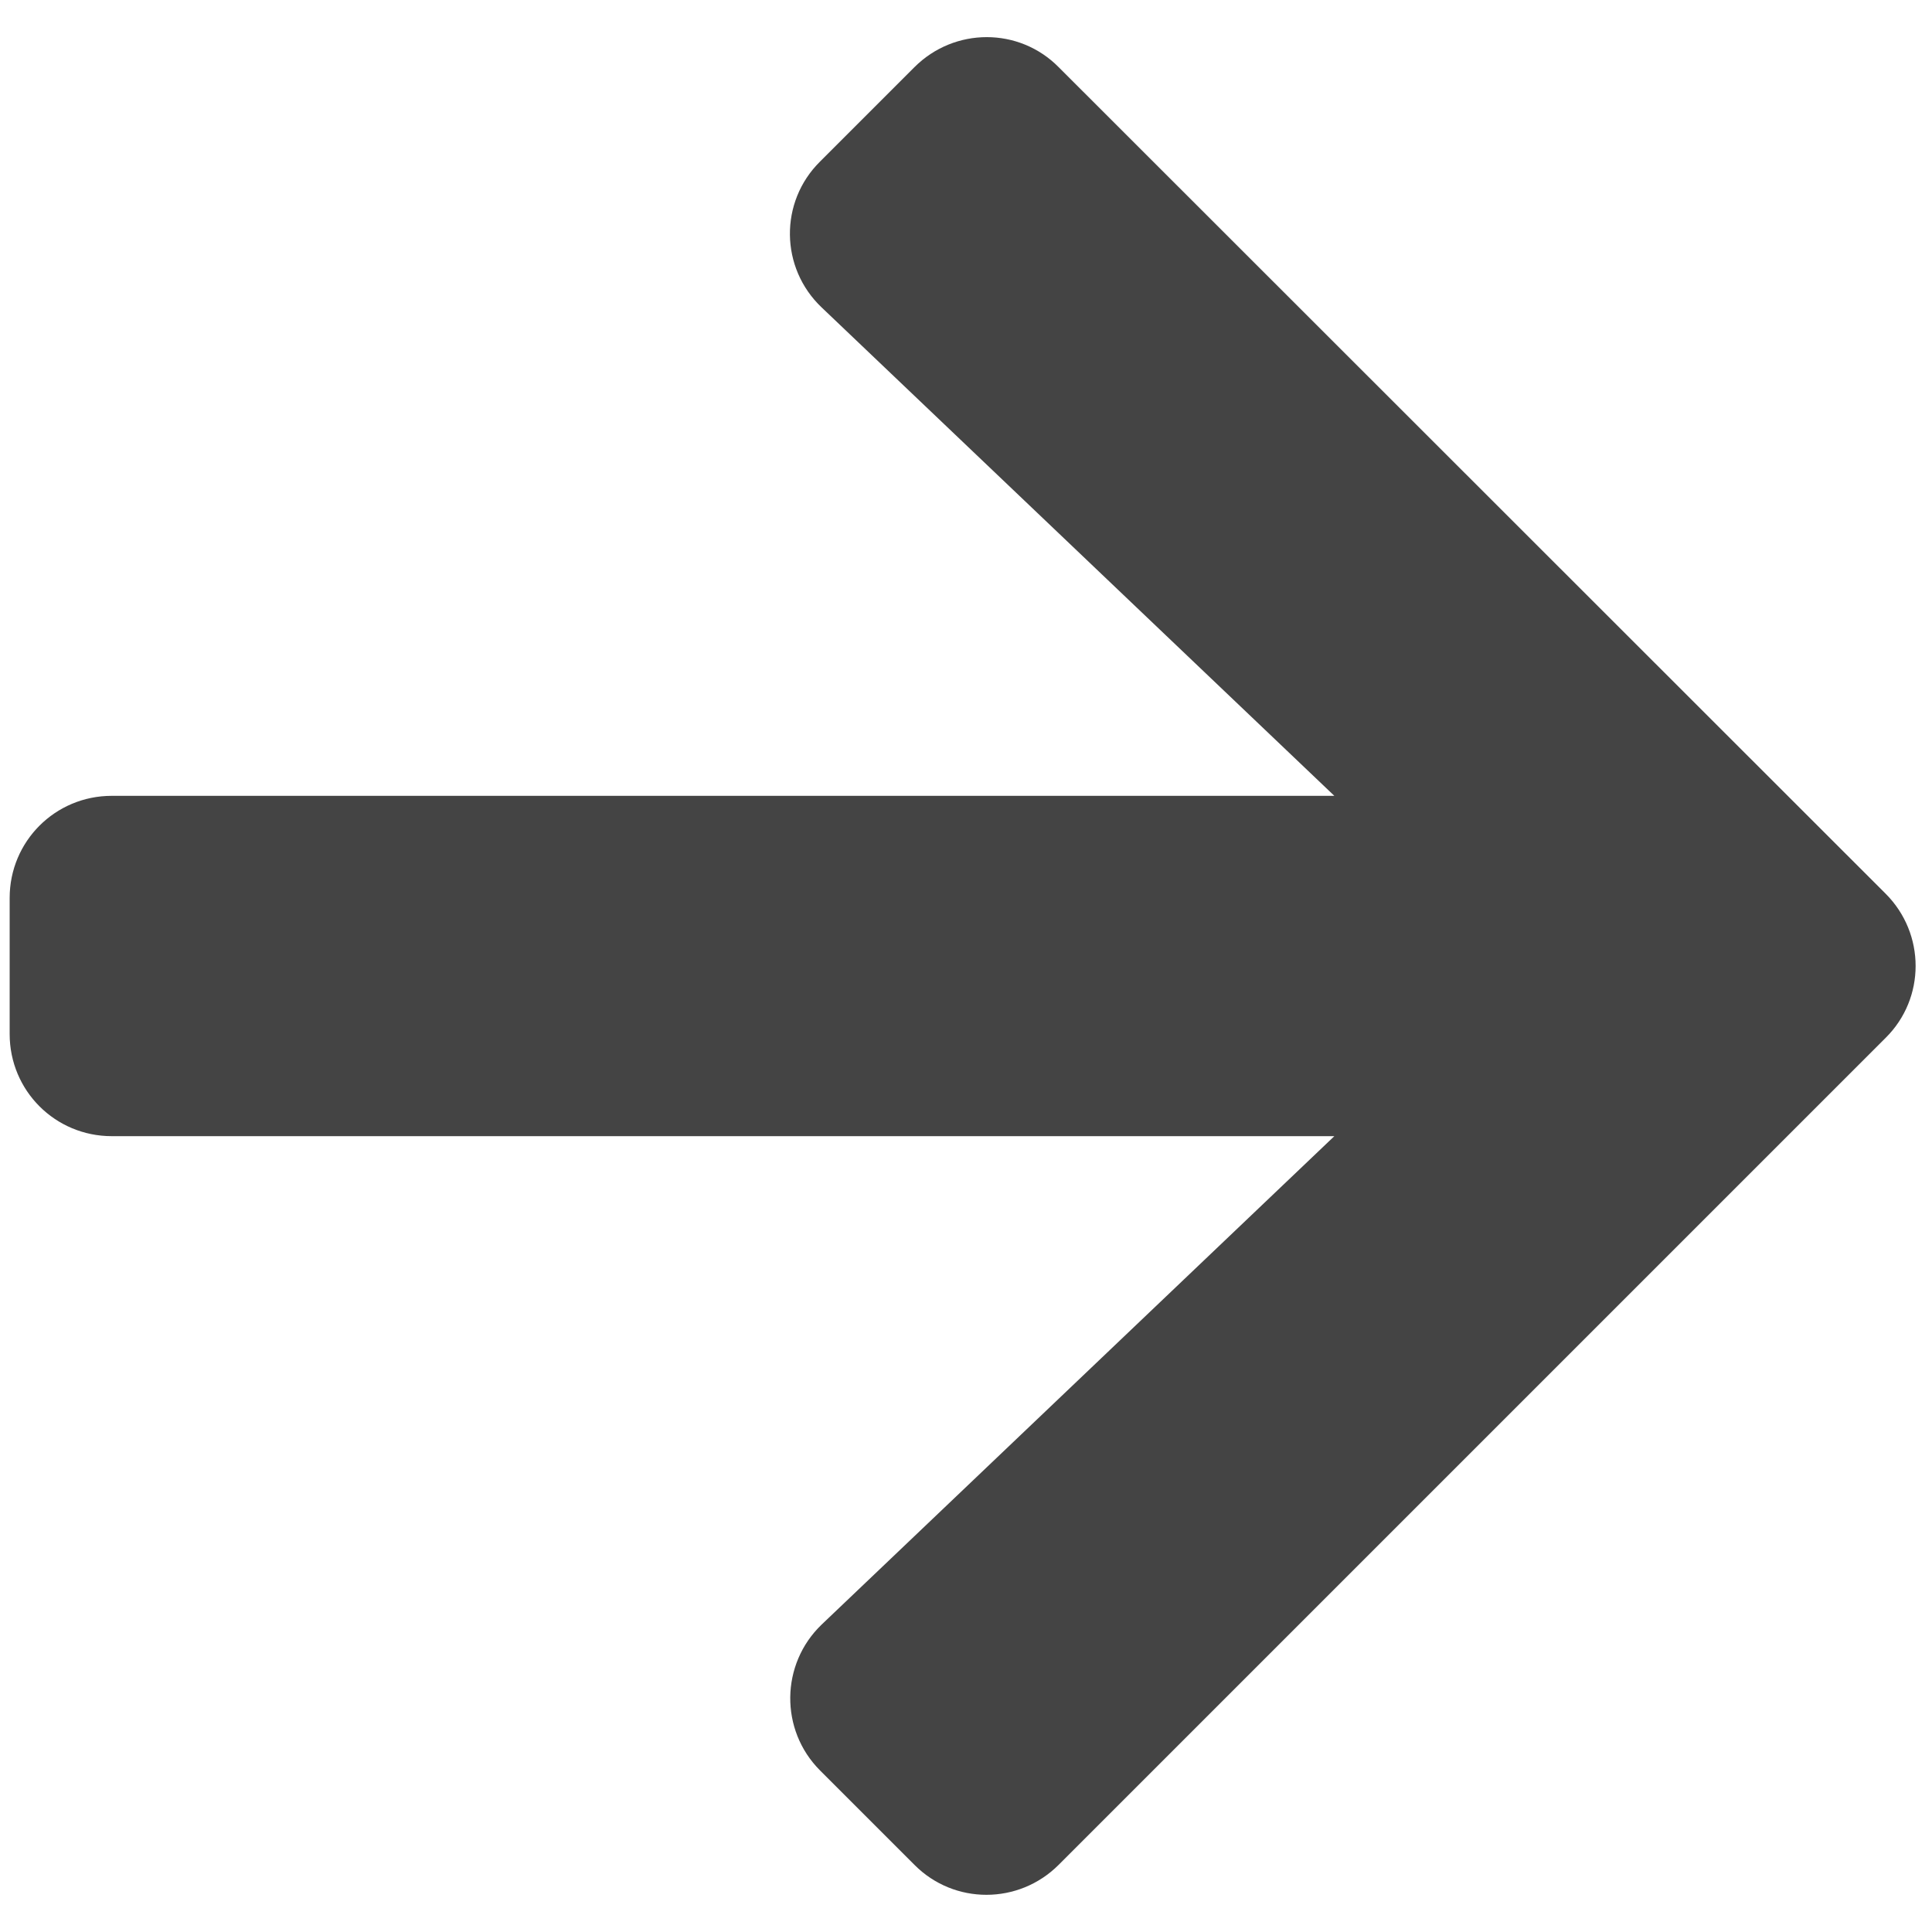 <svg width="26" height="26" viewBox="0 0 26 26" fill="none" xmlns="http://www.w3.org/2000/svg">
<path d="M11.036 2.174L12.306 0.904C12.845 0.365 13.715 0.365 14.247 0.904L25.376 12.027C25.914 12.565 25.914 13.435 25.376 13.967L14.247 25.096C13.709 25.634 12.839 25.634 12.306 25.096L11.036 23.826C10.492 23.282 10.503 22.394 11.058 21.862L17.957 15.29H1.504C0.742 15.29 0.13 14.677 0.13 13.916V12.084C0.13 11.323 0.742 10.71 1.504 10.71H17.957L11.058 4.138C10.497 3.606 10.486 2.718 11.036 2.174Z" fill="#444444"/>
</svg>
